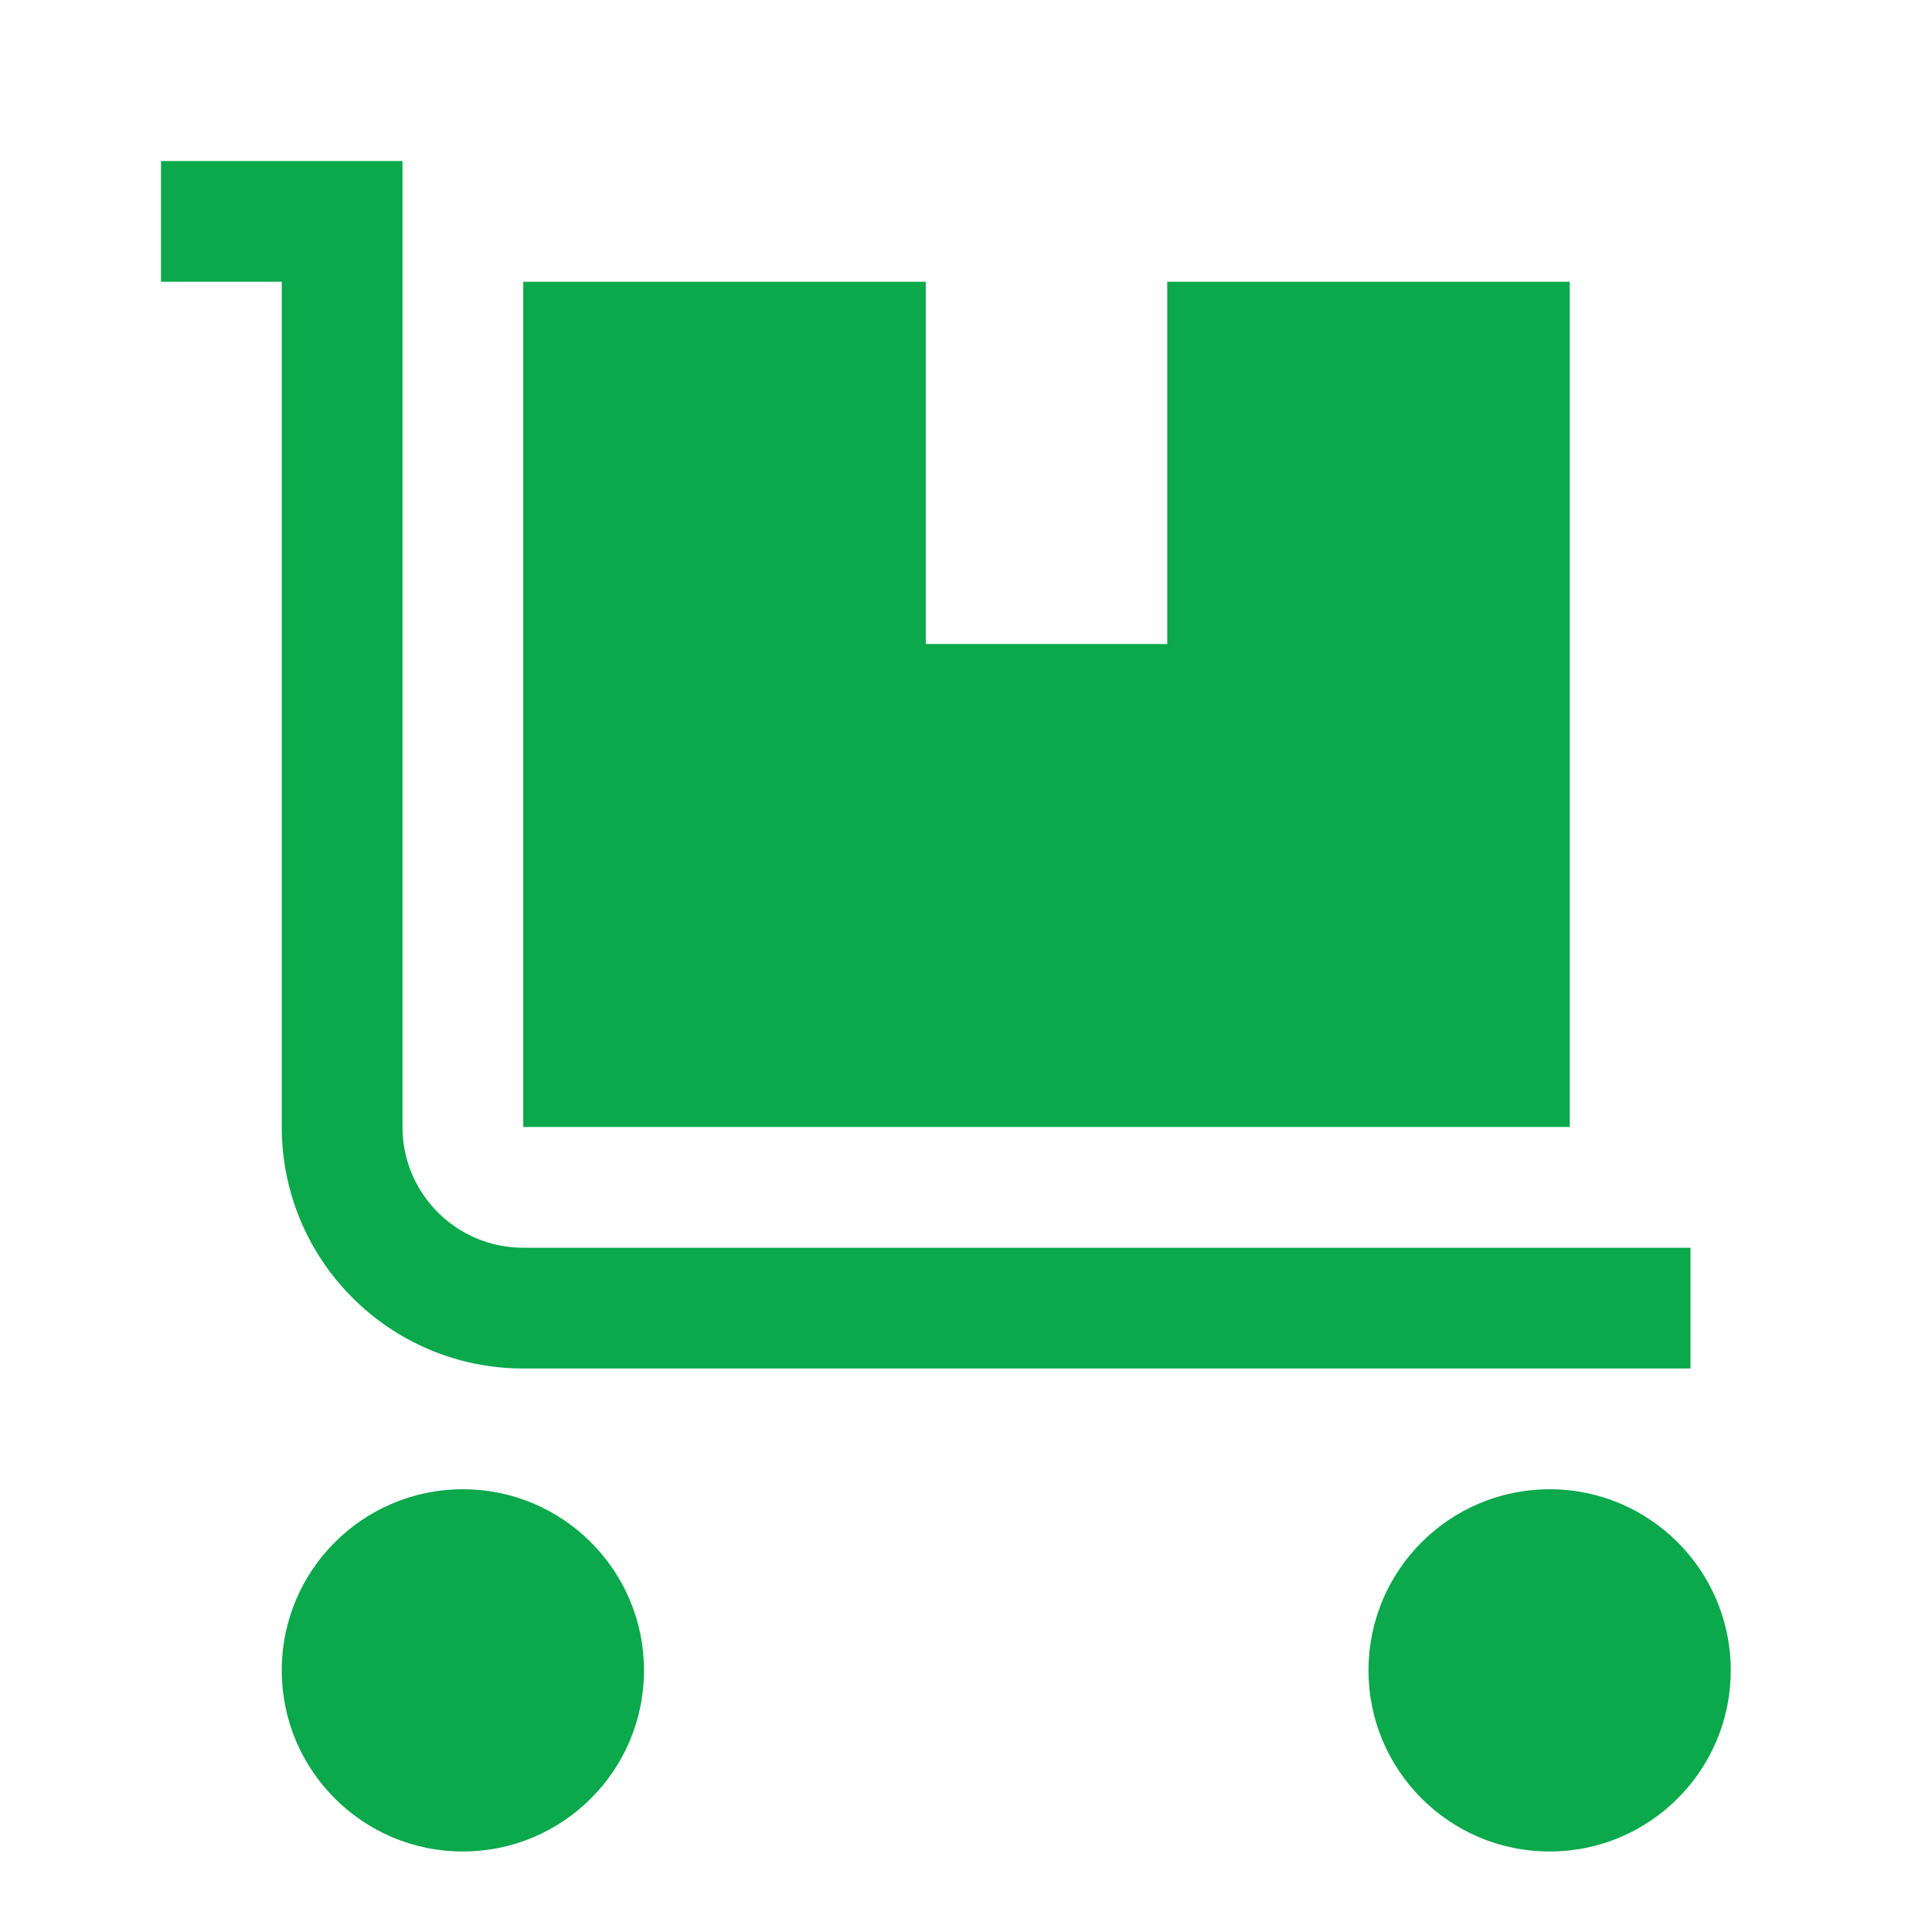 <svg width="90" height="90" viewBox="0 0 90 90" fill="none" xmlns="http://www.w3.org/2000/svg">
<path fill-rule="evenodd" clip-rule="evenodd" d="M7.5 7.5H18.75L18.75 52.5C18.75 55.606 21.268 58.125 24.375 58.125H78.75V63.75H24.375C18.162 63.75 13.125 58.713 13.125 52.5L13.125 13.125H7.5V7.5Z" fill="#0BA84C"/>
<path d="M54.375 13.125H73.125V52.5H24.375V13.125H43.125V30H54.375V13.125Z" fill="#0BA84C"/>
<path fill-rule="evenodd" clip-rule="evenodd" d="M13.125 77.812C13.125 73.153 16.903 69.375 21.562 69.375C26.222 69.375 30 73.153 30 77.812C30 82.472 26.222 86.25 21.562 86.25C16.903 86.25 13.125 82.472 13.125 77.812Z" fill="#0BA84C"/>
<path fill-rule="evenodd" clip-rule="evenodd" d="M63.75 77.812C63.75 73.153 67.528 69.375 72.188 69.375C76.847 69.375 80.625 73.153 80.625 77.812C80.625 82.472 76.847 86.25 72.188 86.25C67.528 86.25 63.75 82.472 63.75 77.812Z" fill="#0BA84C"/>
</svg>
